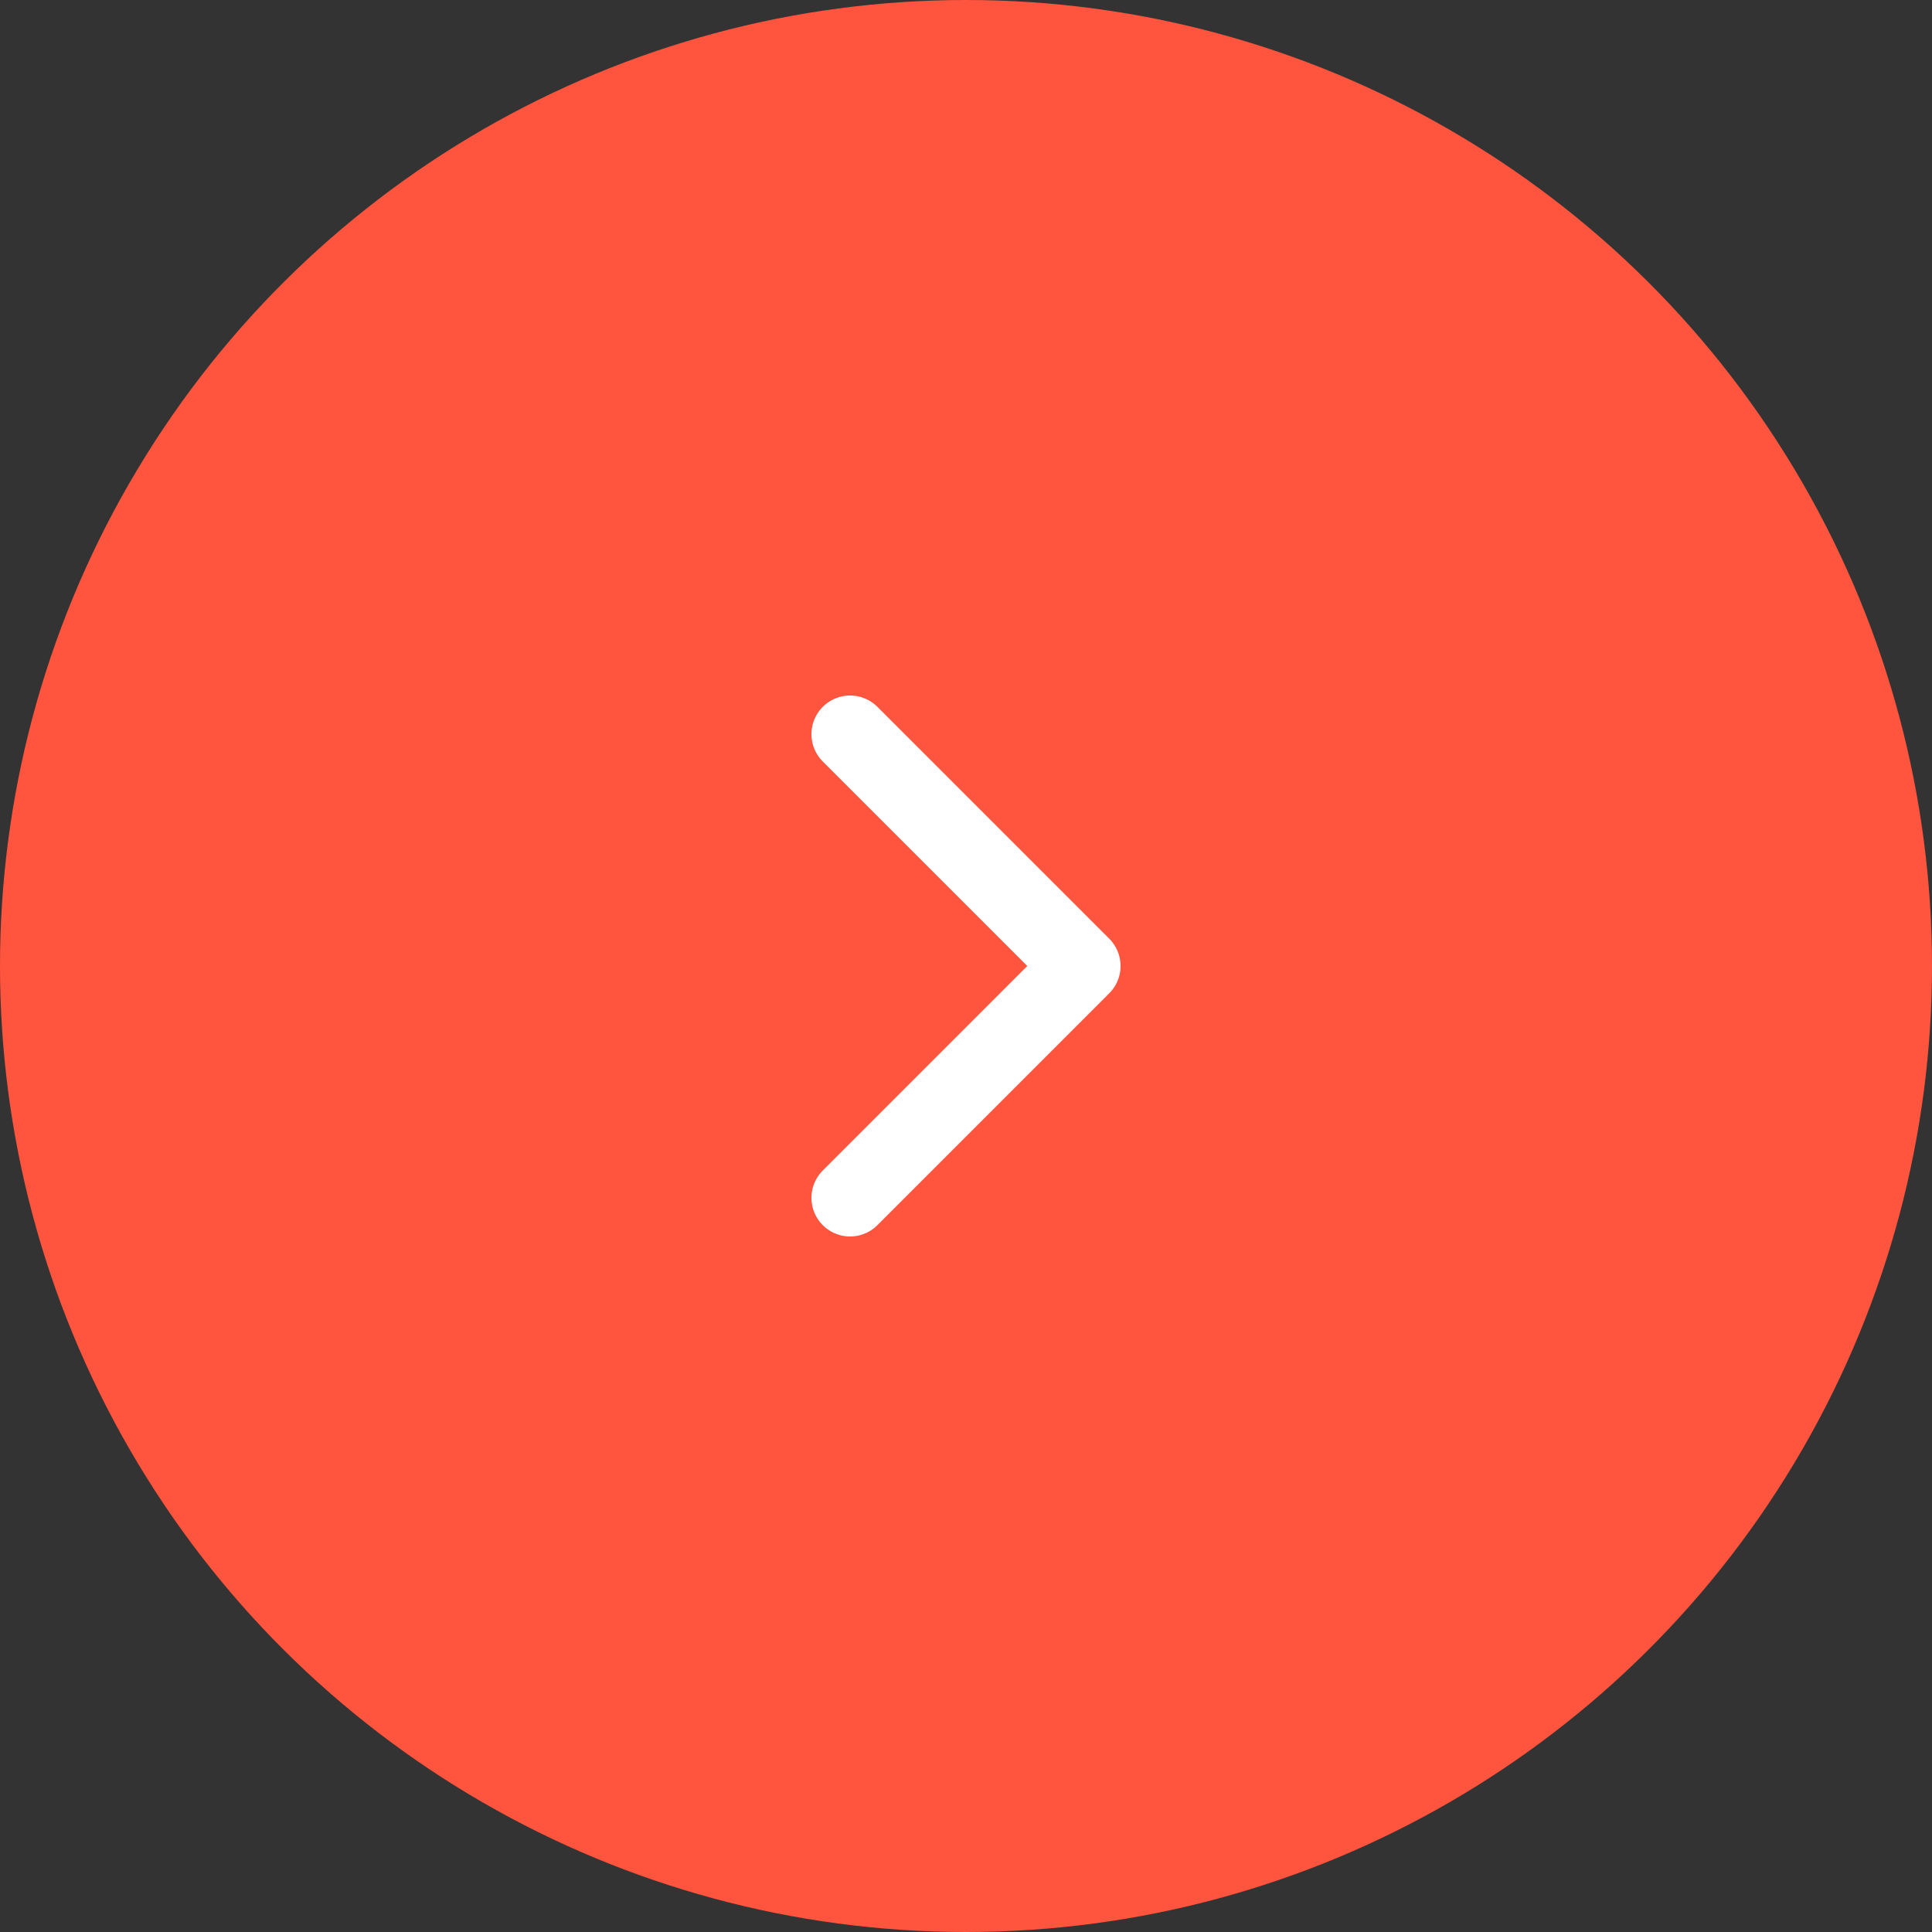 <svg width="50" height="50" viewBox="0 0 50 50" fill="none" xmlns="http://www.w3.org/2000/svg">
<rect x="0" y="0" width="50" height="50" fill="#333333" stroke="none"/>
<circle cx="25" cy="25" r="25" transform="matrix(4.37114e-08 1 1 -4.37114e-08 0 0)" fill="#FF543D"/>
<path d="M22 19L28 25L22 31" stroke="white" stroke-width="2" stroke-linecap="round" stroke-linejoin="round"/>
</svg>
